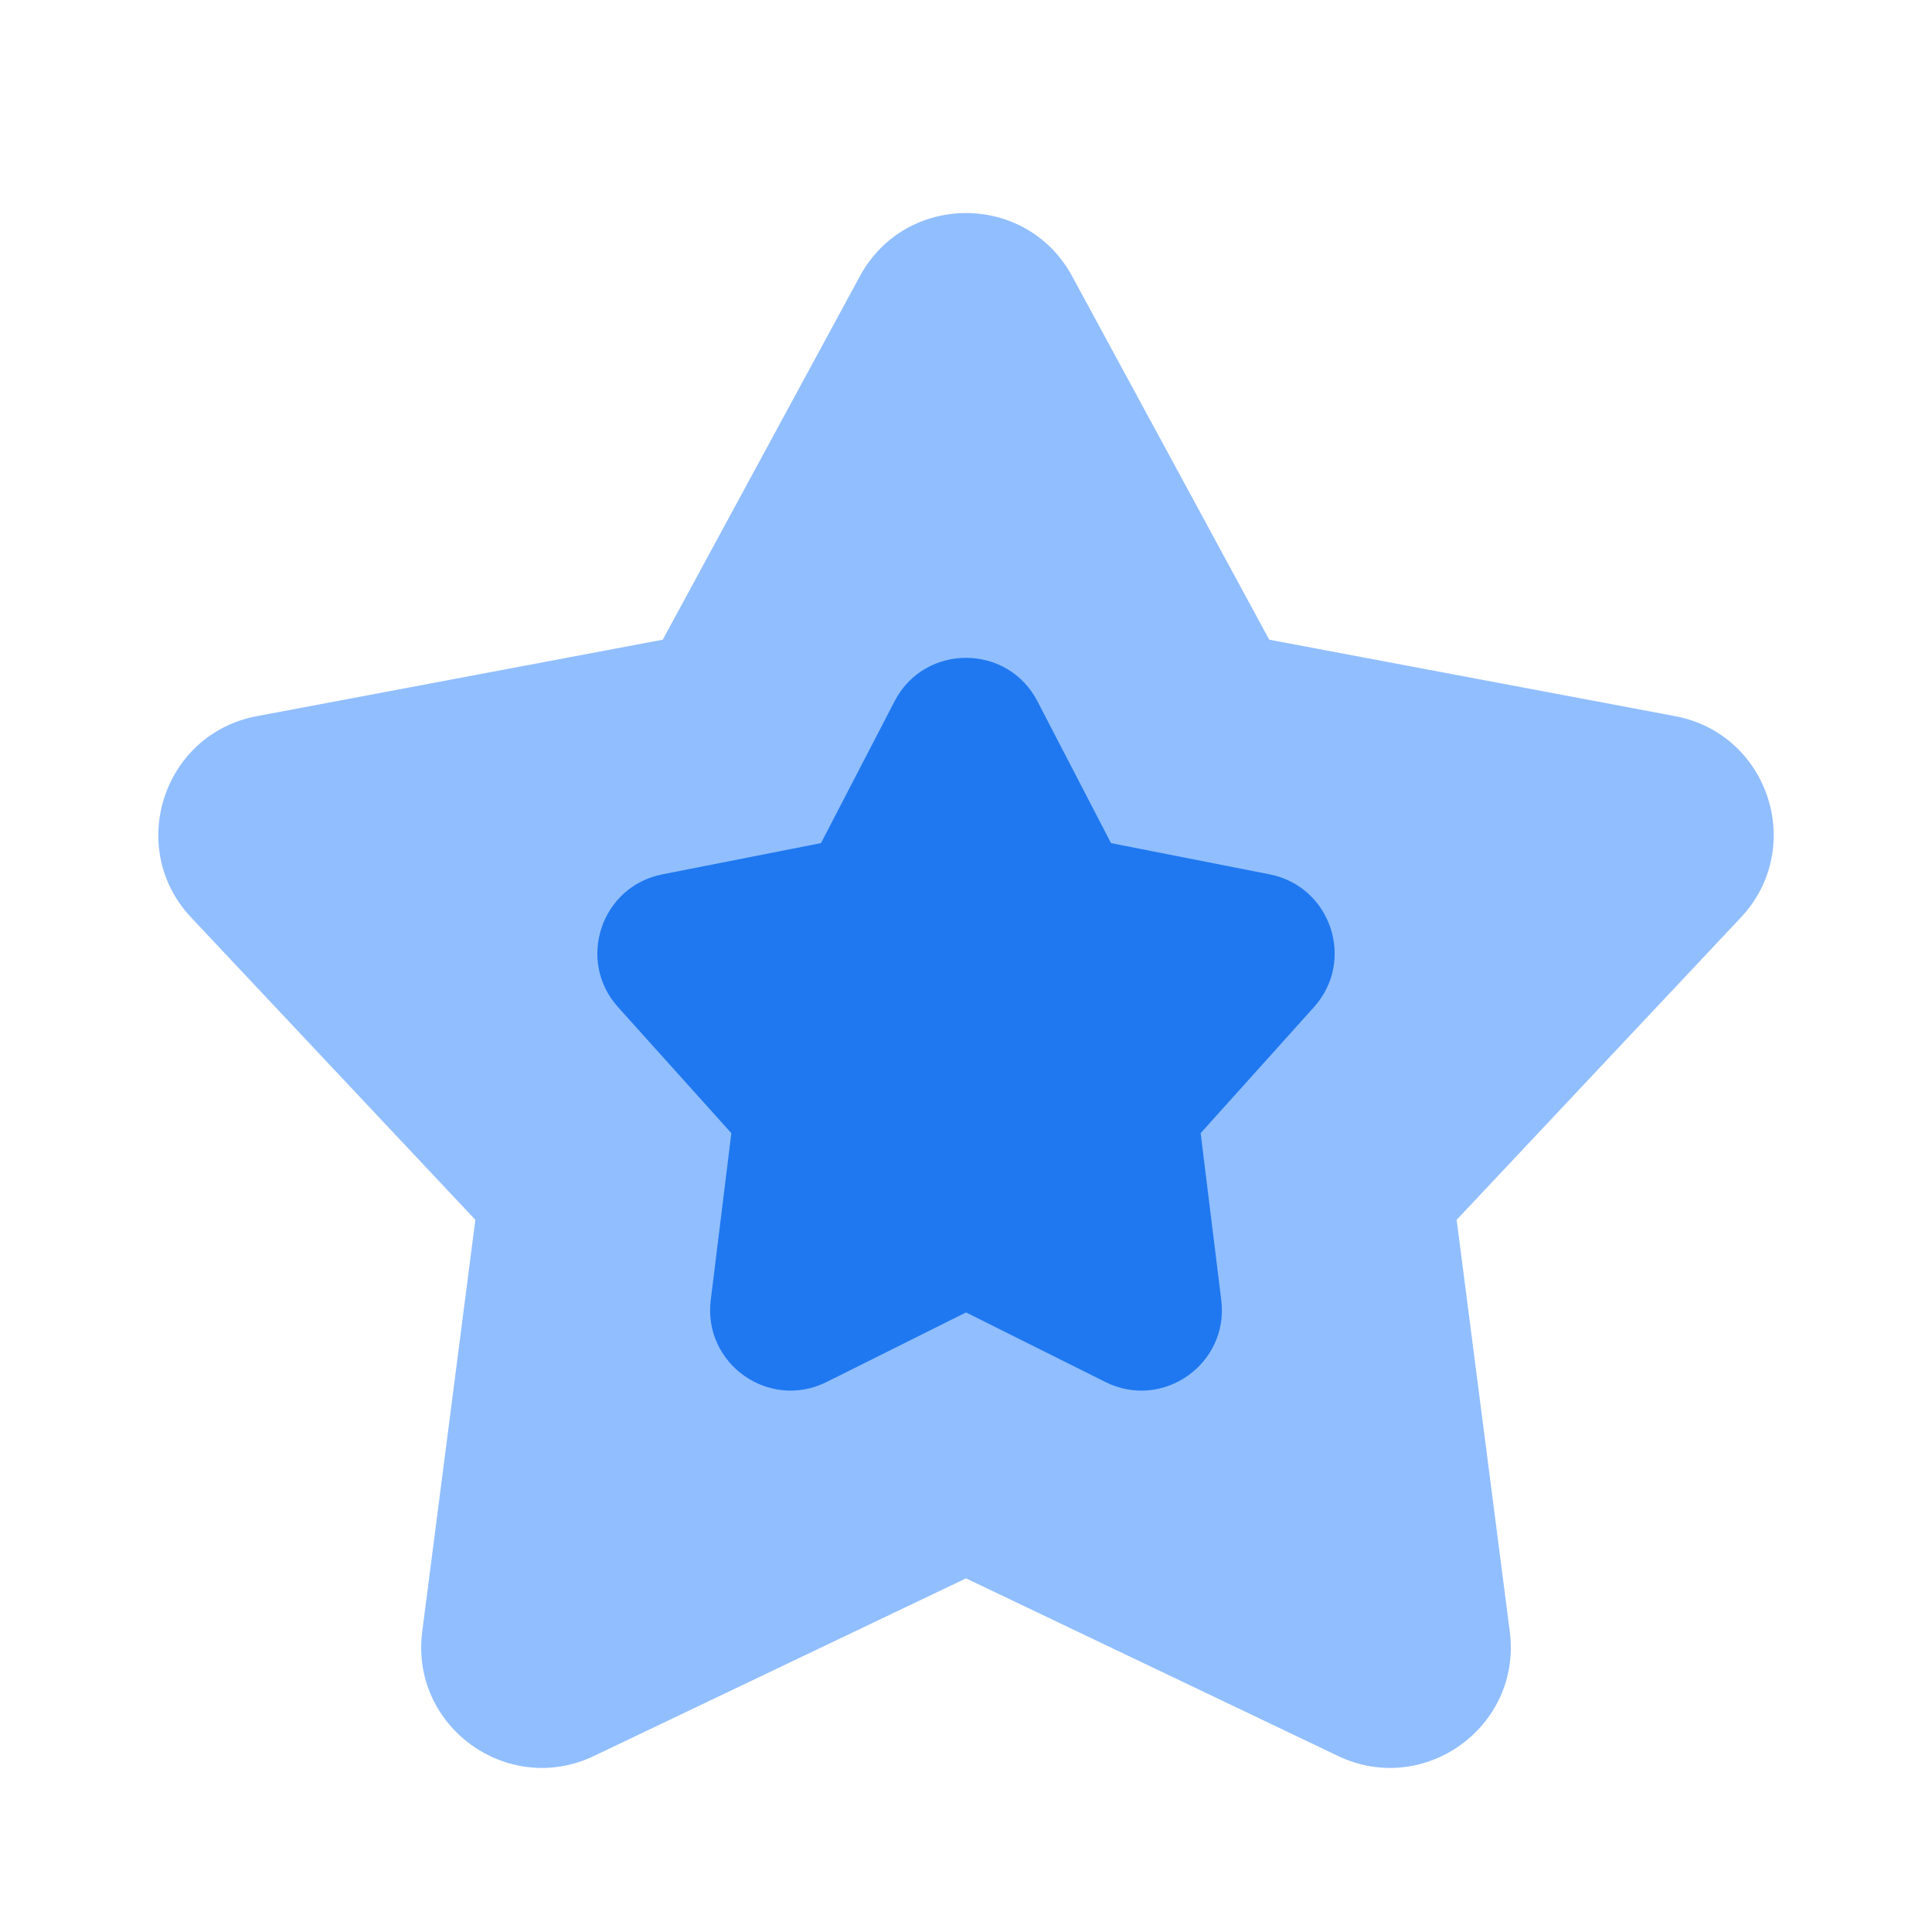<svg viewBox="0 0 24 24" fill="none" xmlns="http://www.w3.org/2000/svg">


<g transform="matrix(0.5,0,0,0.5,0,0)"><path d="M21.363 6.863C22.498 4.77 25.502 4.77 26.637 6.863L31.534 15.893L41.619 17.793C43.948 18.232 44.873 21.07 43.25 22.796L36.19 30.306L37.51 40.535C37.814 42.892 35.387 44.65 33.242 43.626L24 39.214L14.758 43.626C12.613 44.65 10.186 42.892 10.49 40.535L11.81 30.306L4.75 22.796C3.127 21.07 4.052 18.232 6.381 17.793L16.466 15.893L21.363 6.863Z" fill="#91BEFF"></path><path d="M22.225 17.423C22.971 15.984 25.029 15.984 25.775 17.423L27.603 20.947L31.544 21.723C33.067 22.023 33.683 23.868 32.645 25.022L29.83 28.153L30.342 32.301C30.537 33.885 28.891 35.048 27.464 34.336L24 32.607L20.536 34.336C19.109 35.048 17.463 33.885 17.658 32.301L18.17 28.153L15.355 25.022C14.317 23.868 14.933 22.023 16.456 21.723L20.397 20.947L22.225 17.423Z" fill="#1F78F0"></path></g></svg>